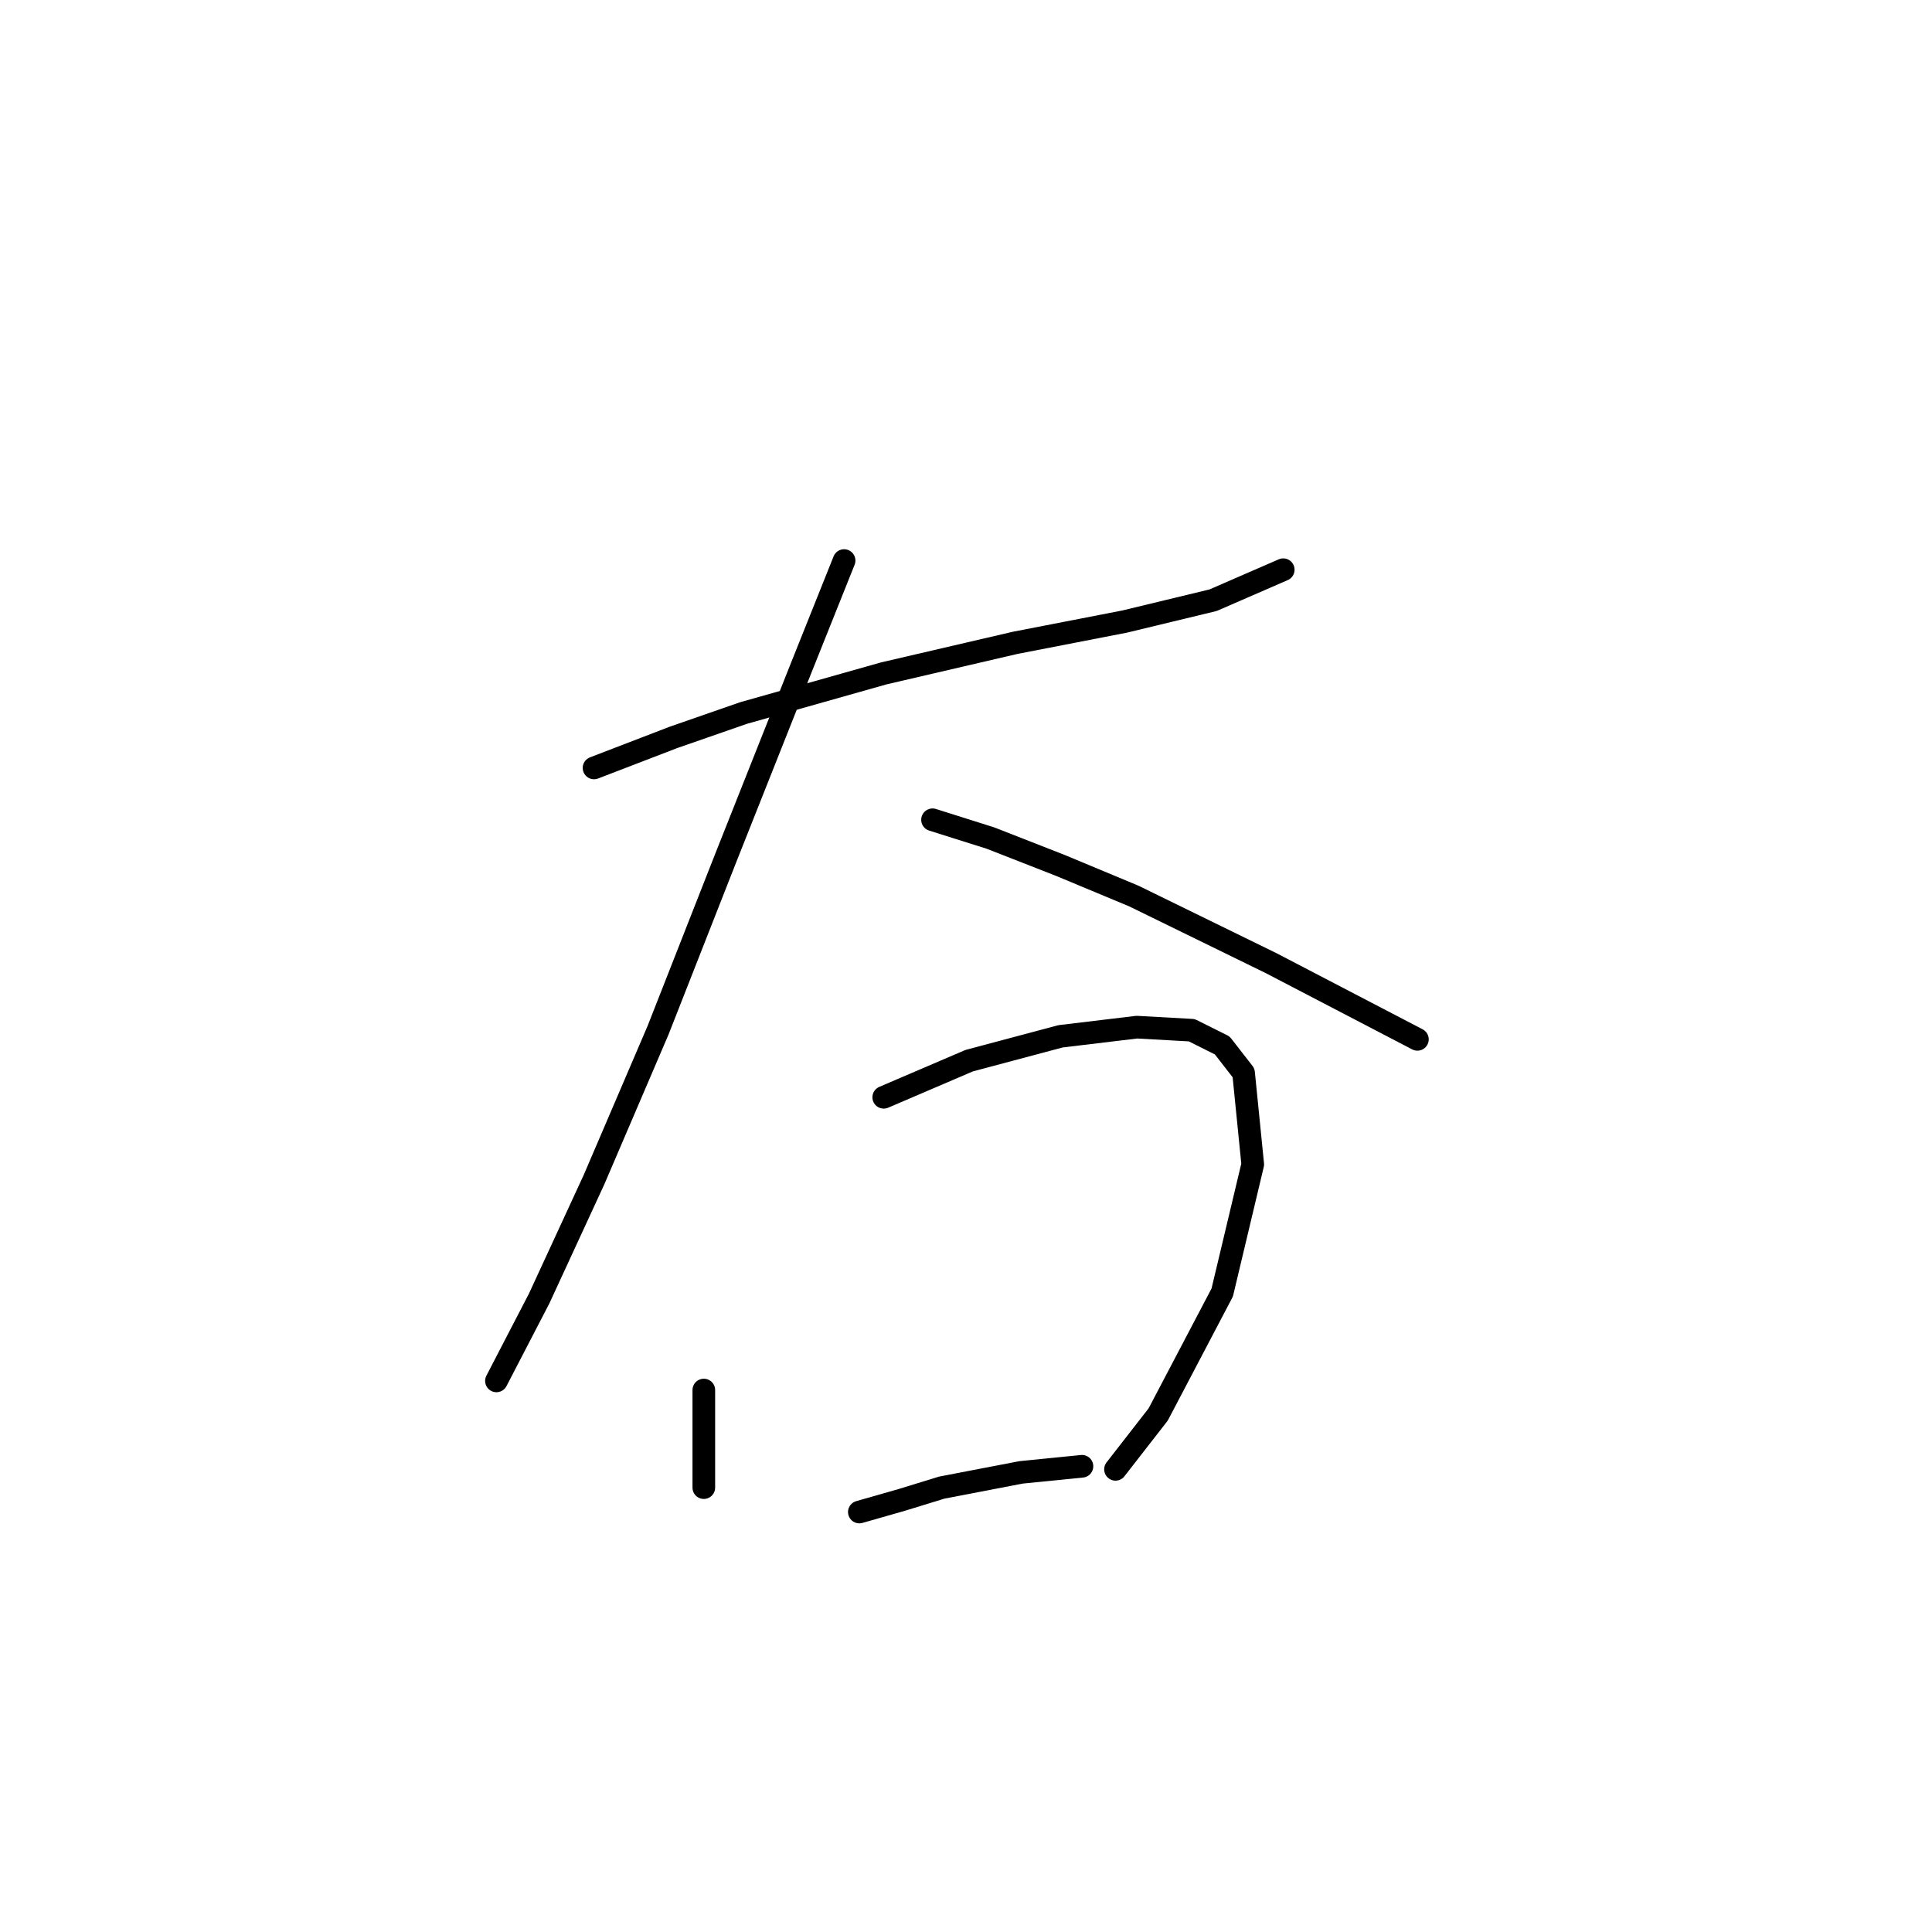 <?xml version="1.0" standalone="no"?>
    <svg width="256" height="256" xmlns="http://www.w3.org/2000/svg" version="1.1">
    <polyline stroke="black" stroke-width="3" stroke-linecap="round" fill="transparent" stroke-linejoin="round" points="78.712 101.755 89.218 97.715 98.512 94.482 117.1 89.229 134.475 85.188 149.022 82.36 160.741 79.531 170.035 75.49 170.035 75.49 " />
        <polyline stroke="black" stroke-width="3" stroke-linecap="round" fill="transparent" stroke-linejoin="round" points="111.847 74.278 106.19 88.421 96.087 113.878 87.198 136.507 78.712 156.307 71.438 172.066 65.781 182.976 65.781 182.976 " />
        <polyline stroke="black" stroke-width="3" stroke-linecap="round" fill="transparent" stroke-linejoin="round" points="123.565 108.625 131.243 111.049 140.537 114.686 150.234 118.727 168.418 127.617 187.814 137.719 187.814 137.719 " />
        <polyline stroke="black" stroke-width="3" stroke-linecap="round" fill="transparent" stroke-linejoin="round" points="93.259 184.188 93.259 187.825 93.259 194.694 93.259 197.119 93.259 197.119 " />
        <polyline stroke="black" stroke-width="3" stroke-linecap="round" fill="transparent" stroke-linejoin="round" points="117.1 145.396 122.757 142.972 128.414 140.547 140.537 137.315 150.639 136.103 157.912 136.507 161.953 138.527 164.781 142.164 165.994 154.286 161.953 171.258 153.467 187.421 147.81 194.694 147.81 194.694 " />
        <polyline stroke="black" stroke-width="3" stroke-linecap="round" fill="transparent" stroke-linejoin="round" points="113.867 200.352 119.524 198.735 124.777 197.119 135.283 195.099 143.365 194.29 143.365 194.29 " />
        </svg>